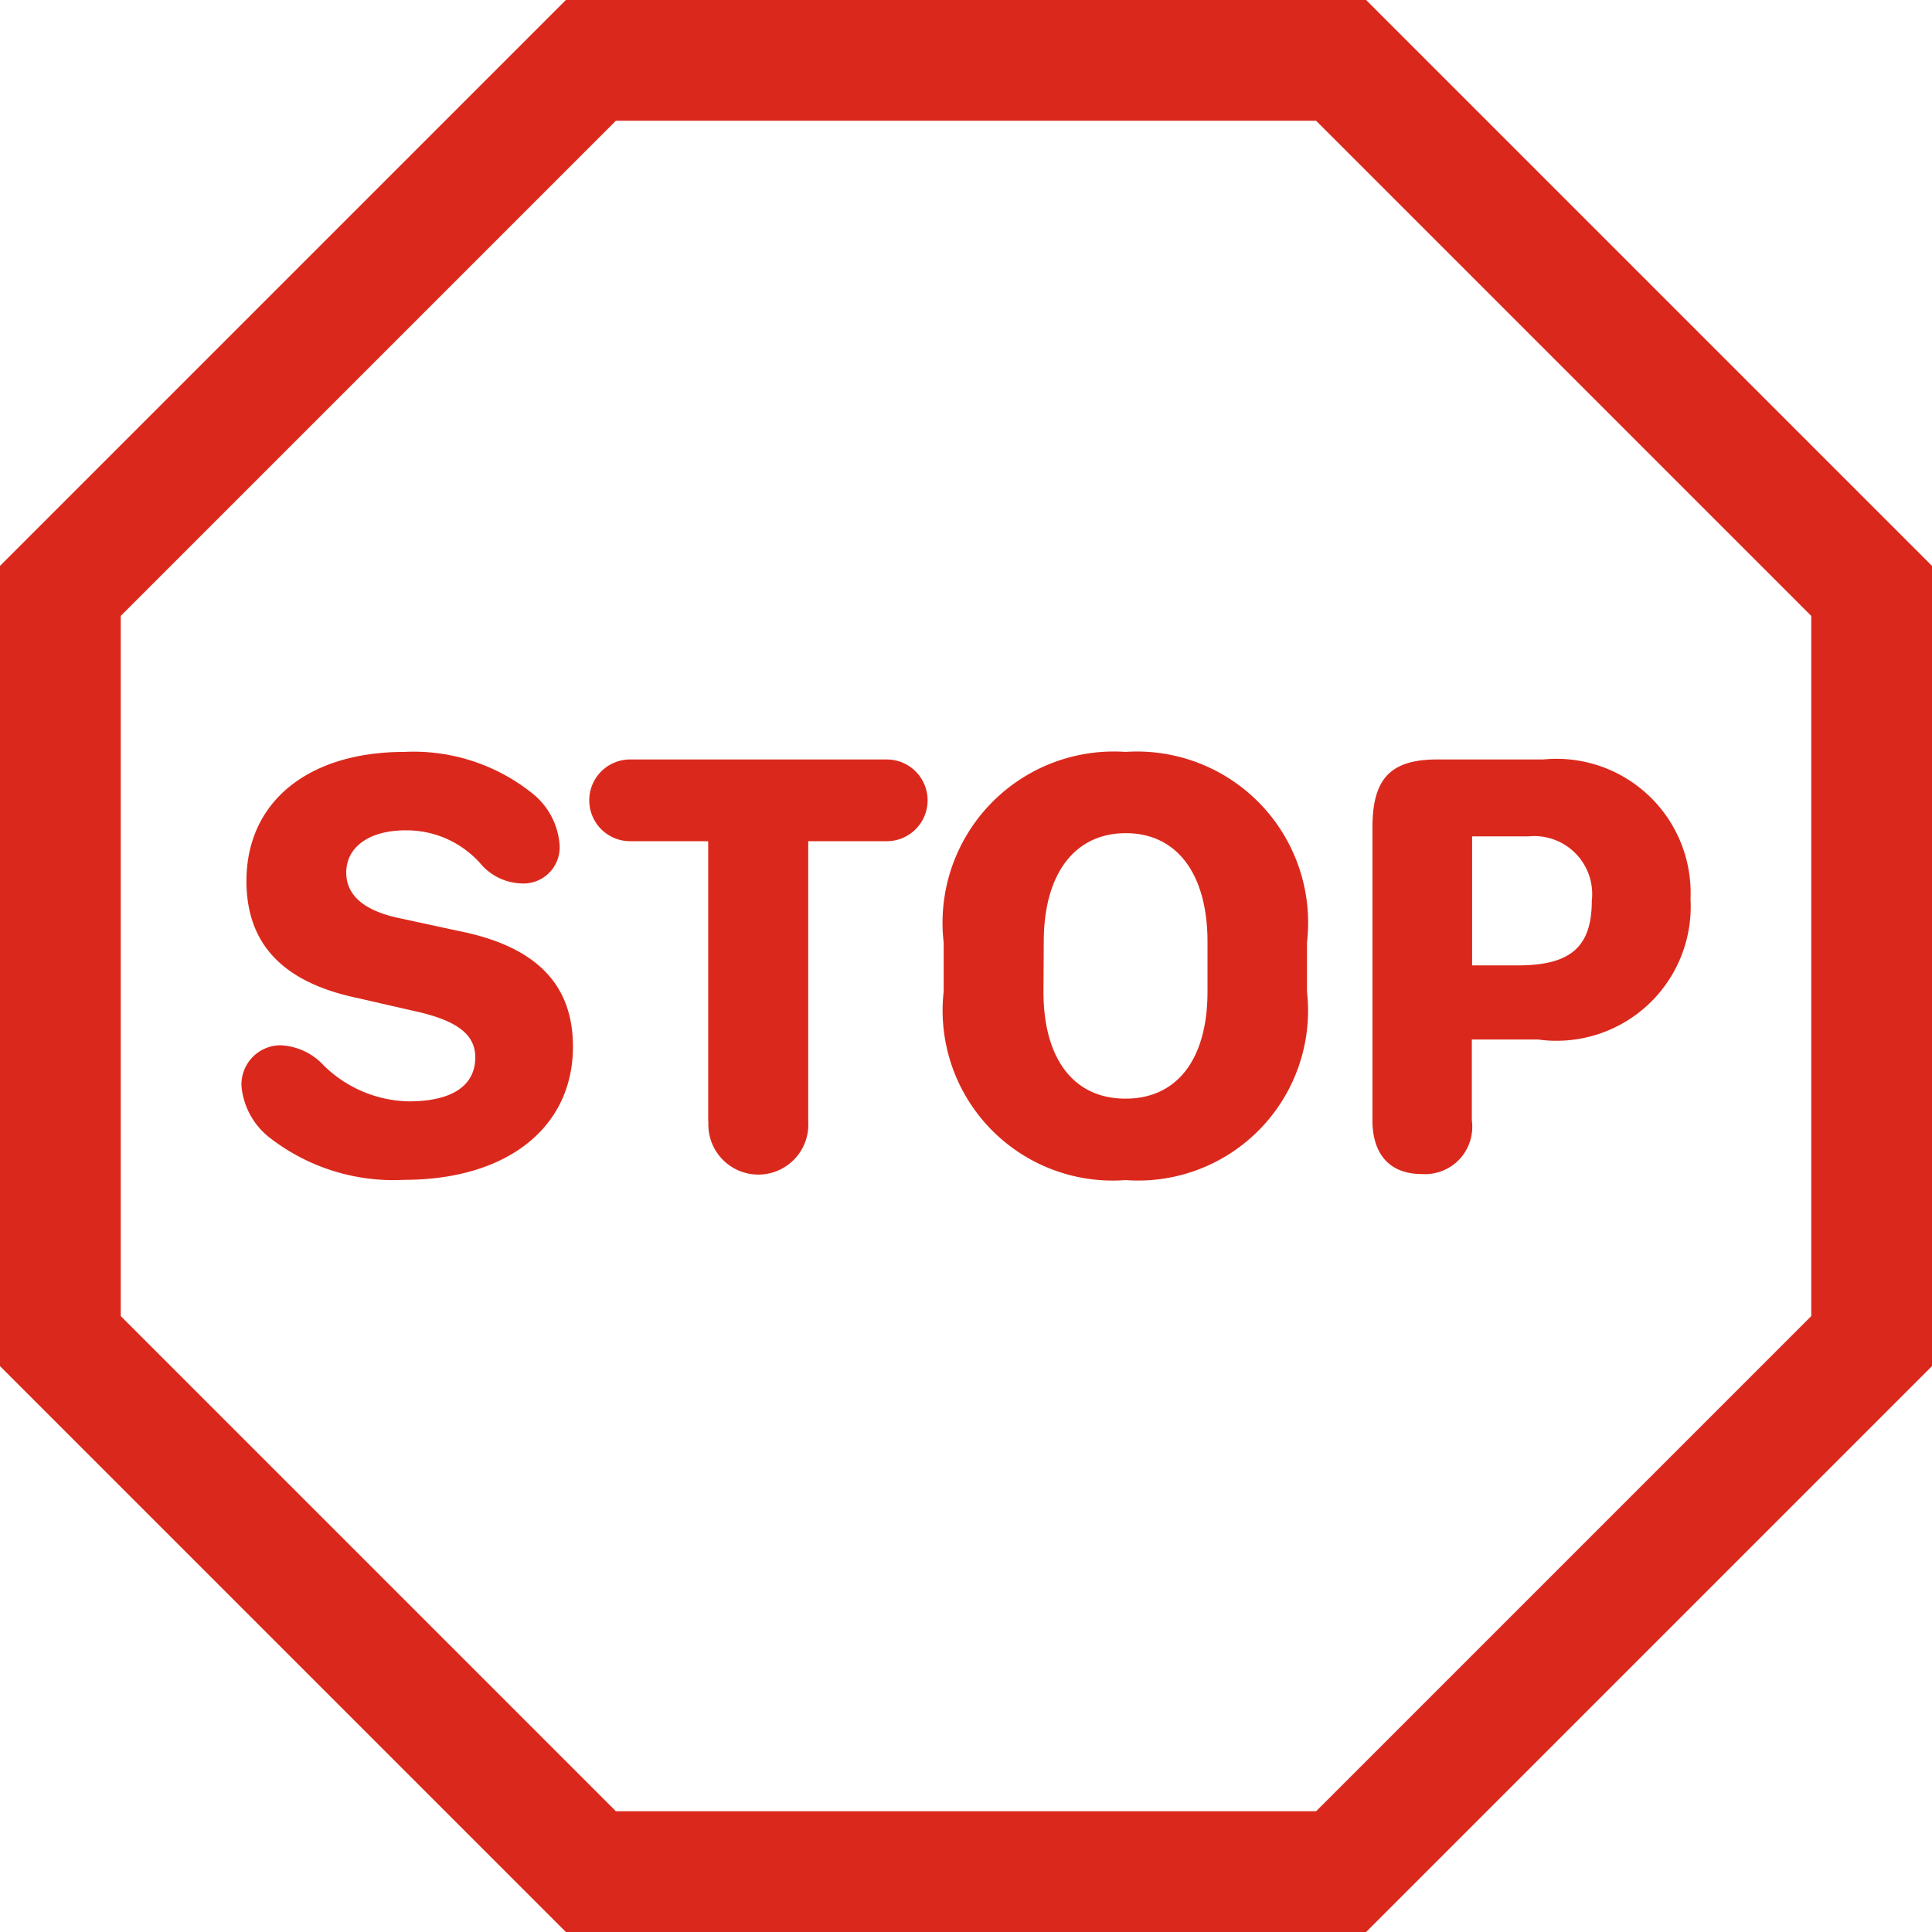 <svg xmlns="http://www.w3.org/2000/svg" xmlns:xlink="http://www.w3.org/1999/xlink" x="0px" y="0px" width="32px" height="32px" viewBox="0 0 32 32"><g stroke-width="2" transform="translate(0, 0)"><polygon points="22.213 1 9.787 1 1 9.787 1 22.213 9.787 31 22.213 31 31 22.213 31 9.787 22.213 1" fill="none" stroke="#da291c" stroke-linecap="square" stroke-miterlimit="10" stroke-width="2" stroke-linejoin="miter"></polygon><path d="M4.644,17.313a1.034,1.034,0,0,1,.719.335,2.066,2.066,0,0,0,1.409.594c.714,0,1.1-.259,1.1-.729,0-.379-.3-.614-1.019-.769l-.938-.215c-1.229-.259-1.833-.894-1.833-1.937,0-1.309,1.019-2.138,2.617-2.138a3.142,3.142,0,0,1,2.122.69,1.2,1.2,0,0,1,.449.873.6.6,0,0,1-.644.615.927.927,0,0,1-.639-.295,1.635,1.635,0,0,0-1.268-.584c-.6,0-.984.274-.984.7,0,.374.289.639.924.764l.948.205c1.269.254,1.883.879,1.883,1.912,0,1.344-1.093,2.208-2.8,2.208a3.339,3.339,0,0,1-2.238-.71A1.218,1.218,0,0,1,4,17.993.649.649,0,0,1,4.644,17.313Z" fill="#da291c" data-cap="butt" data-color="color-2" data-stroke="none" stroke-linecap="butt" stroke-linejoin="miter"></path><path d="M11.73,18.577V13.933H10.437a.677.677,0,0,1,0-1.354h4.25a.677.677,0,0,1,0,1.354h-1.3v4.644a.828.828,0,1,1-1.653,0Z" fill="#da291c" data-cap="butt" data-color="color-2" data-stroke="none" stroke-linecap="butt" stroke-linejoin="miter"></path><path d="M15.63,15.61a2.837,2.837,0,0,1,3.012-3.156,2.835,2.835,0,0,1,3.006,3.156v.814a2.815,2.815,0,0,1-3.006,3.122,2.817,2.817,0,0,1-3.012-3.122Zm1.653.814c0,1.114.5,1.773,1.359,1.773S20,17.538,20,16.424V15.6c0-1.128-.509-1.8-1.353-1.8s-1.359.669-1.359,1.8Z" fill="#da291c" data-cap="butt" data-color="color-2" data-stroke="none" stroke-linecap="butt" stroke-linejoin="miter"></path><path d="M22.732,18.557V13.708c0-.814.3-1.129,1.078-1.129h1.753A2.222,2.222,0,0,1,28,14.891a2.223,2.223,0,0,1-2.522,2.327h-1.1v1.339a.783.783,0,0,1-.829.889C23.026,19.446,22.732,19.126,22.732,18.557Zm2.4-2.567c.854,0,1.233-.28,1.233-1.069a.96.96,0,0,0-1.049-1.068h-.933V15.99Z" fill="#da291c" data-cap="butt" data-color="color-2" data-stroke="none" stroke-linecap="butt" stroke-linejoin="miter"></path></g></svg>